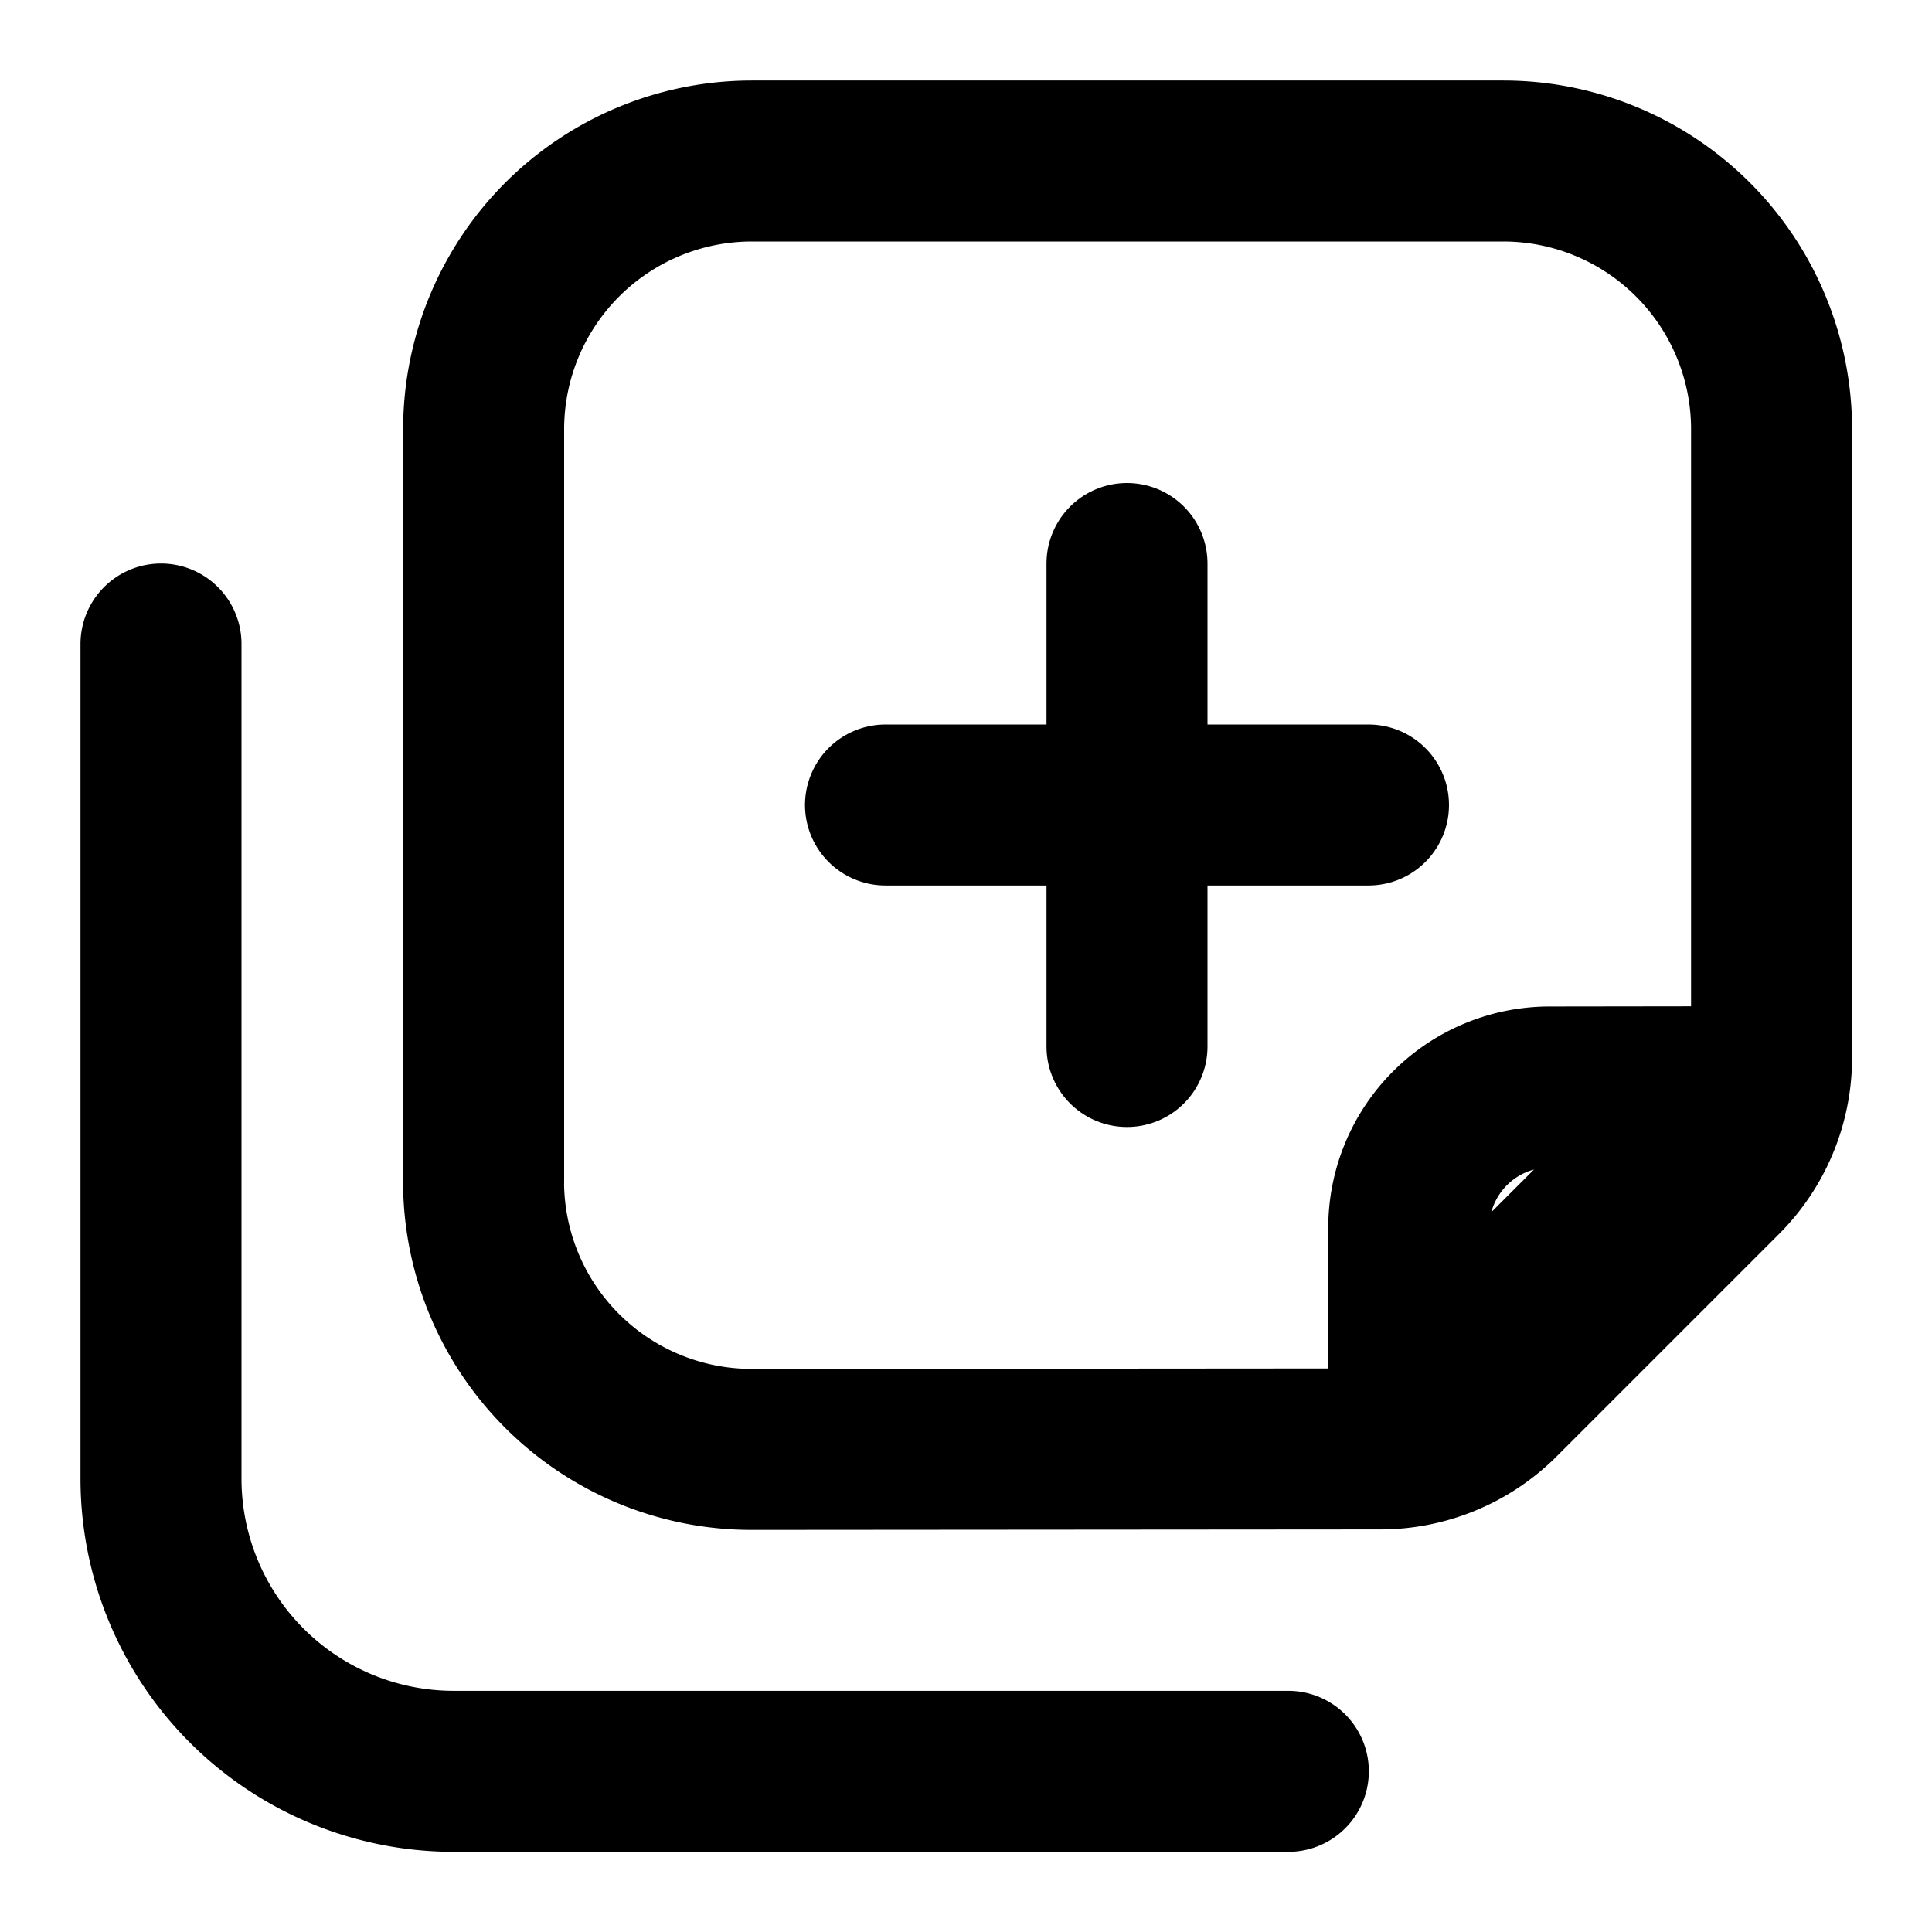 <svg
  xmlns="http://www.w3.org/2000/svg"
  width="24"
  height="24"
  viewBox="0 0 24 24"
  fill="none"
  stroke="currentColor"
  stroke-width="2"
  stroke-linecap="round"
  stroke-linejoin="round"
>
  <path d="M14 7v6" />
  <path d="M17 10h-6" />
  <path d="m17.5 17.498 3.998-3.998-2.252.003a1.75 1.75 134.96 0 0-1.746 1.75z" />
  <path d="M2 8v10.368a3.636 3.636 45 0 0 3.636 3.636h10.368" />
  <path d="M6.008 14.675V5.334A3.333 3.333 135 0 1 9.34 2h9.334a3.333 3.333 45 0 1 3.333 3.334v7.801a2.1 2.1 112.5 0 1-.617 1.49l-2.756 2.756a2.1 2.1 157.48 0 1-1.49.618l-7.804.006a3.33 3.33 44.977 0 1-3.333-3.33z" />
</svg>